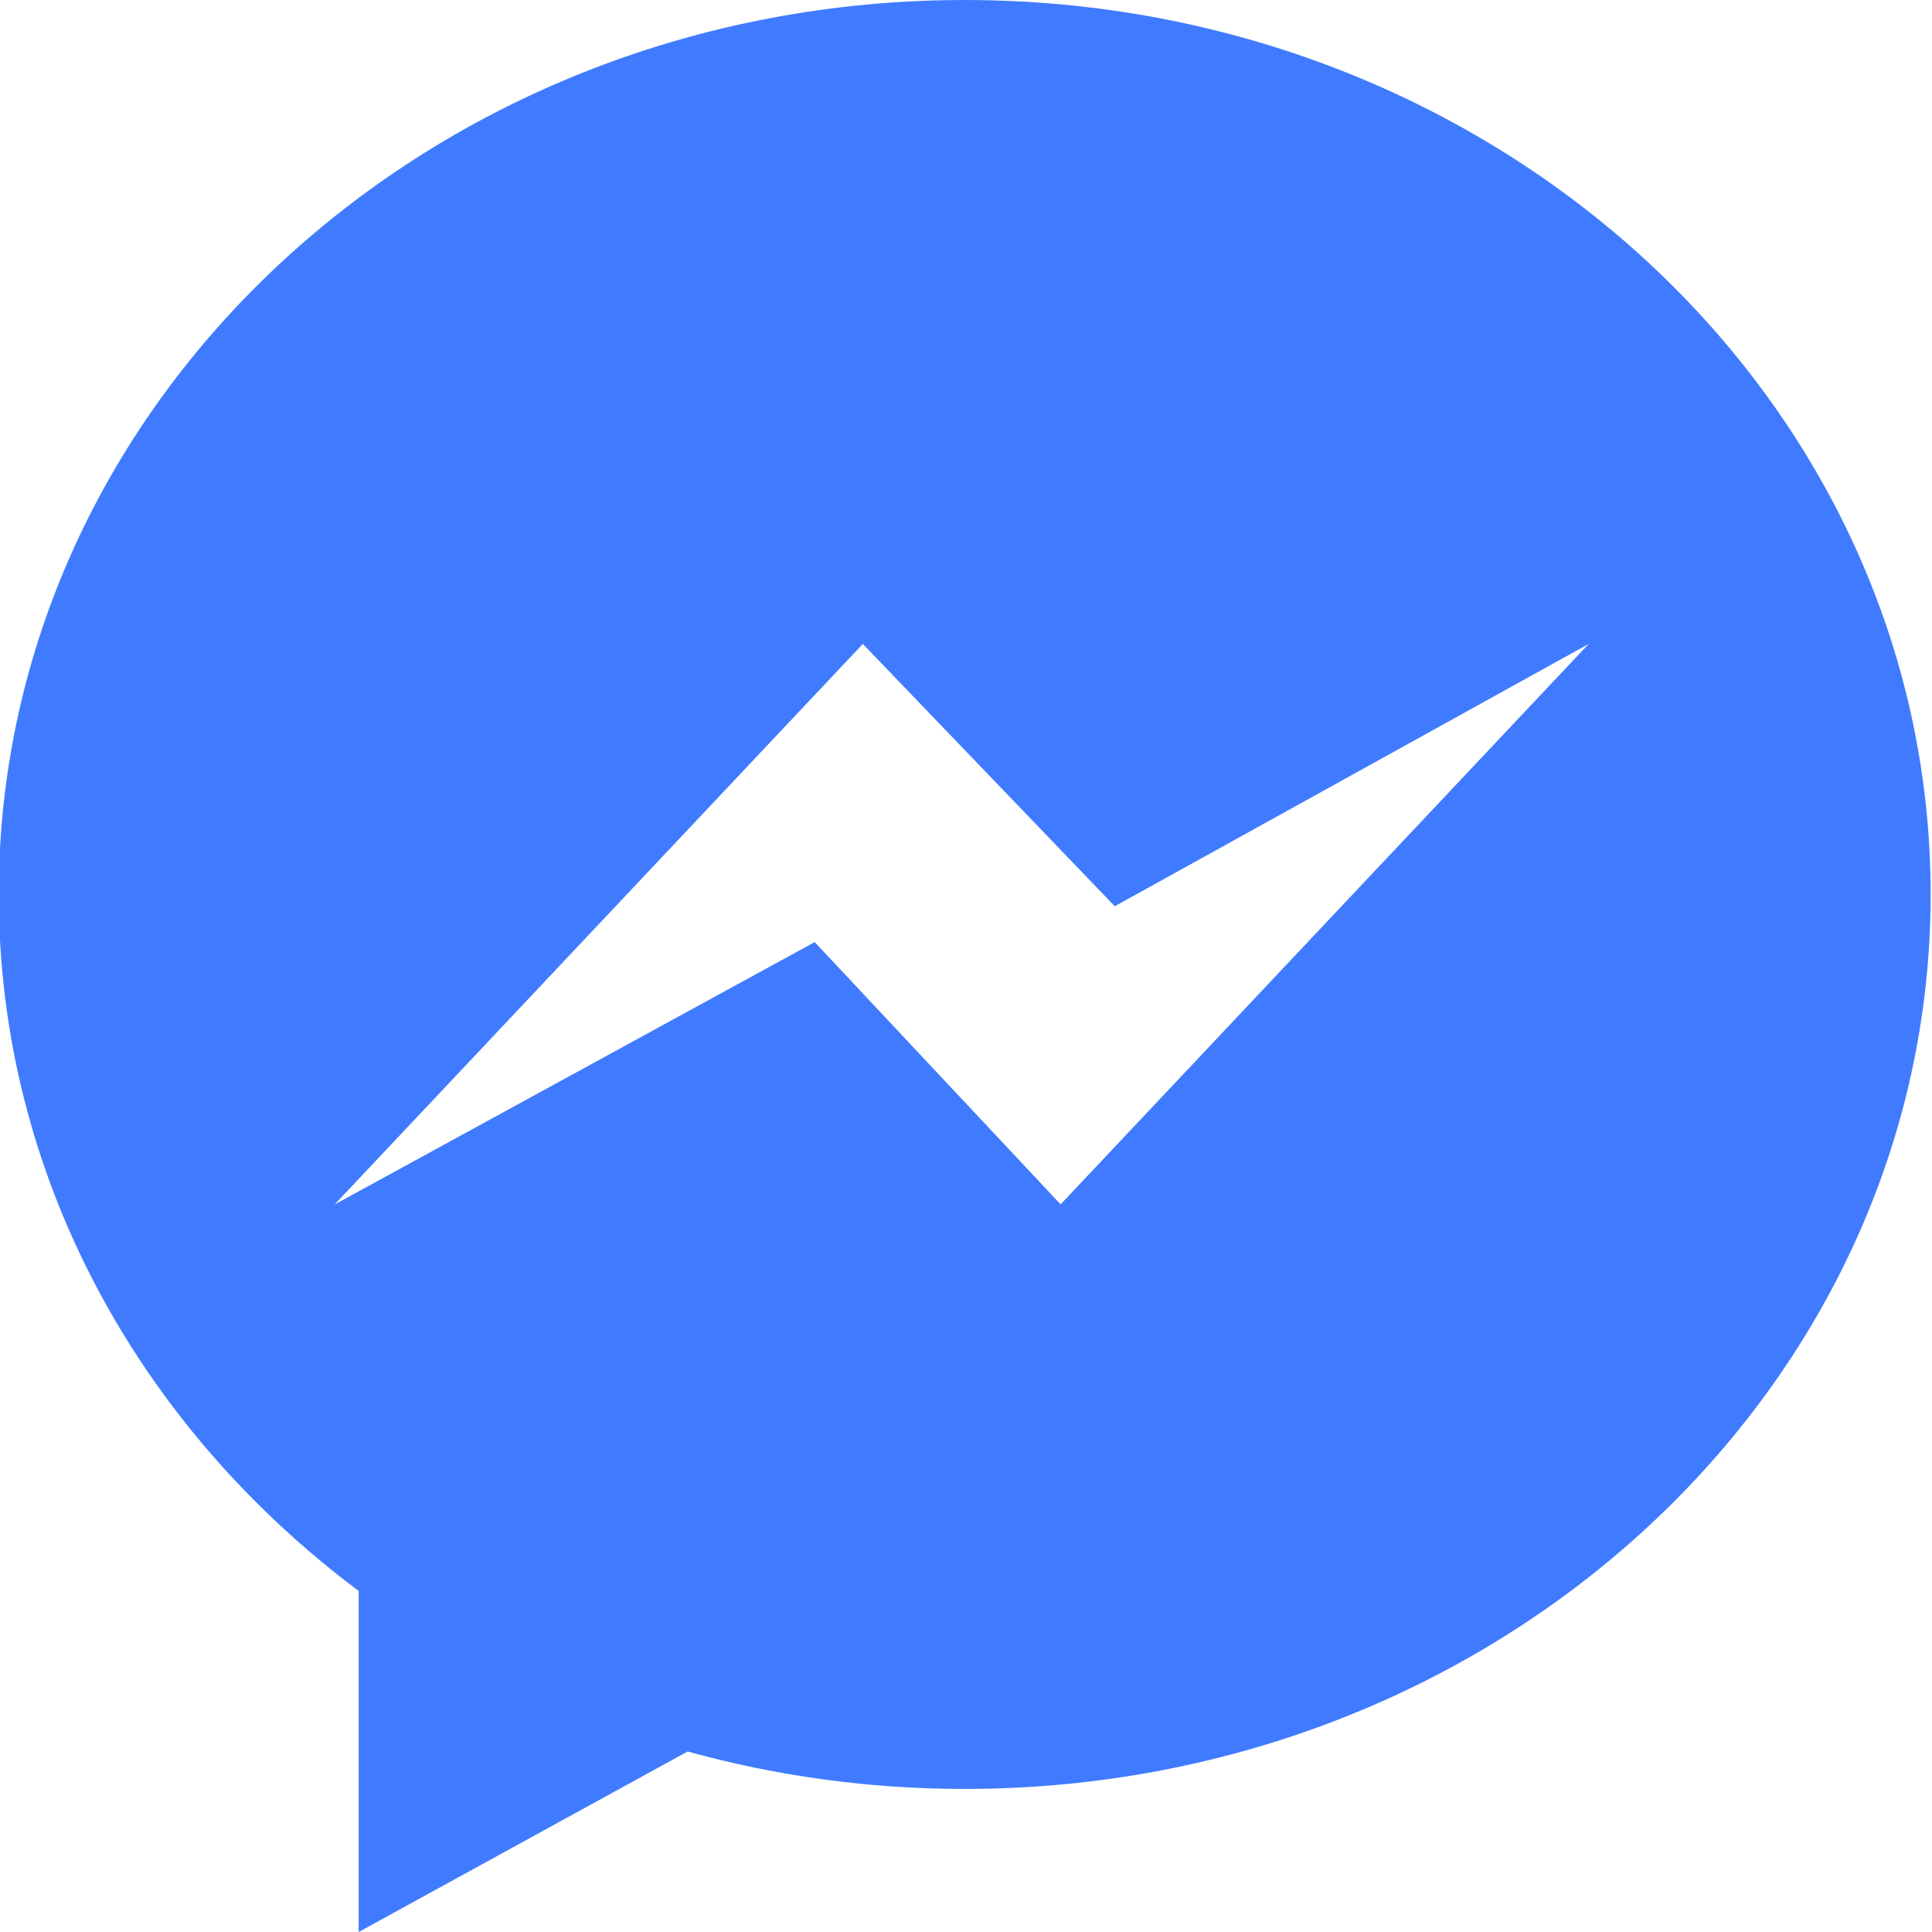 <svg width="40" height="40" viewBox="0 0 40 40" fill="none" xmlns="http://www.w3.org/2000/svg" xmlns:xlink="http://www.w3.org/1999/xlink">
<path d="M-0.026,18.518C-0.026,24.345 2.881,29.543 7.426,32.938L7.426,40L14.236,36.263C16.052,36.765 17.977,37.038 19.972,37.038C31.017,37.038 39.972,28.748 39.972,18.52C39.974,8.292 31.019,0 19.974,0C8.929,0 -0.026,8.29 -0.026,18.518L-0.026,18.518ZM17.864,13.332L23.08,18.763L32.892,13.332L21.959,24.935L16.867,19.505L6.929,24.937L17.864,13.332Z" fill="#407BFF"/>
</svg>
